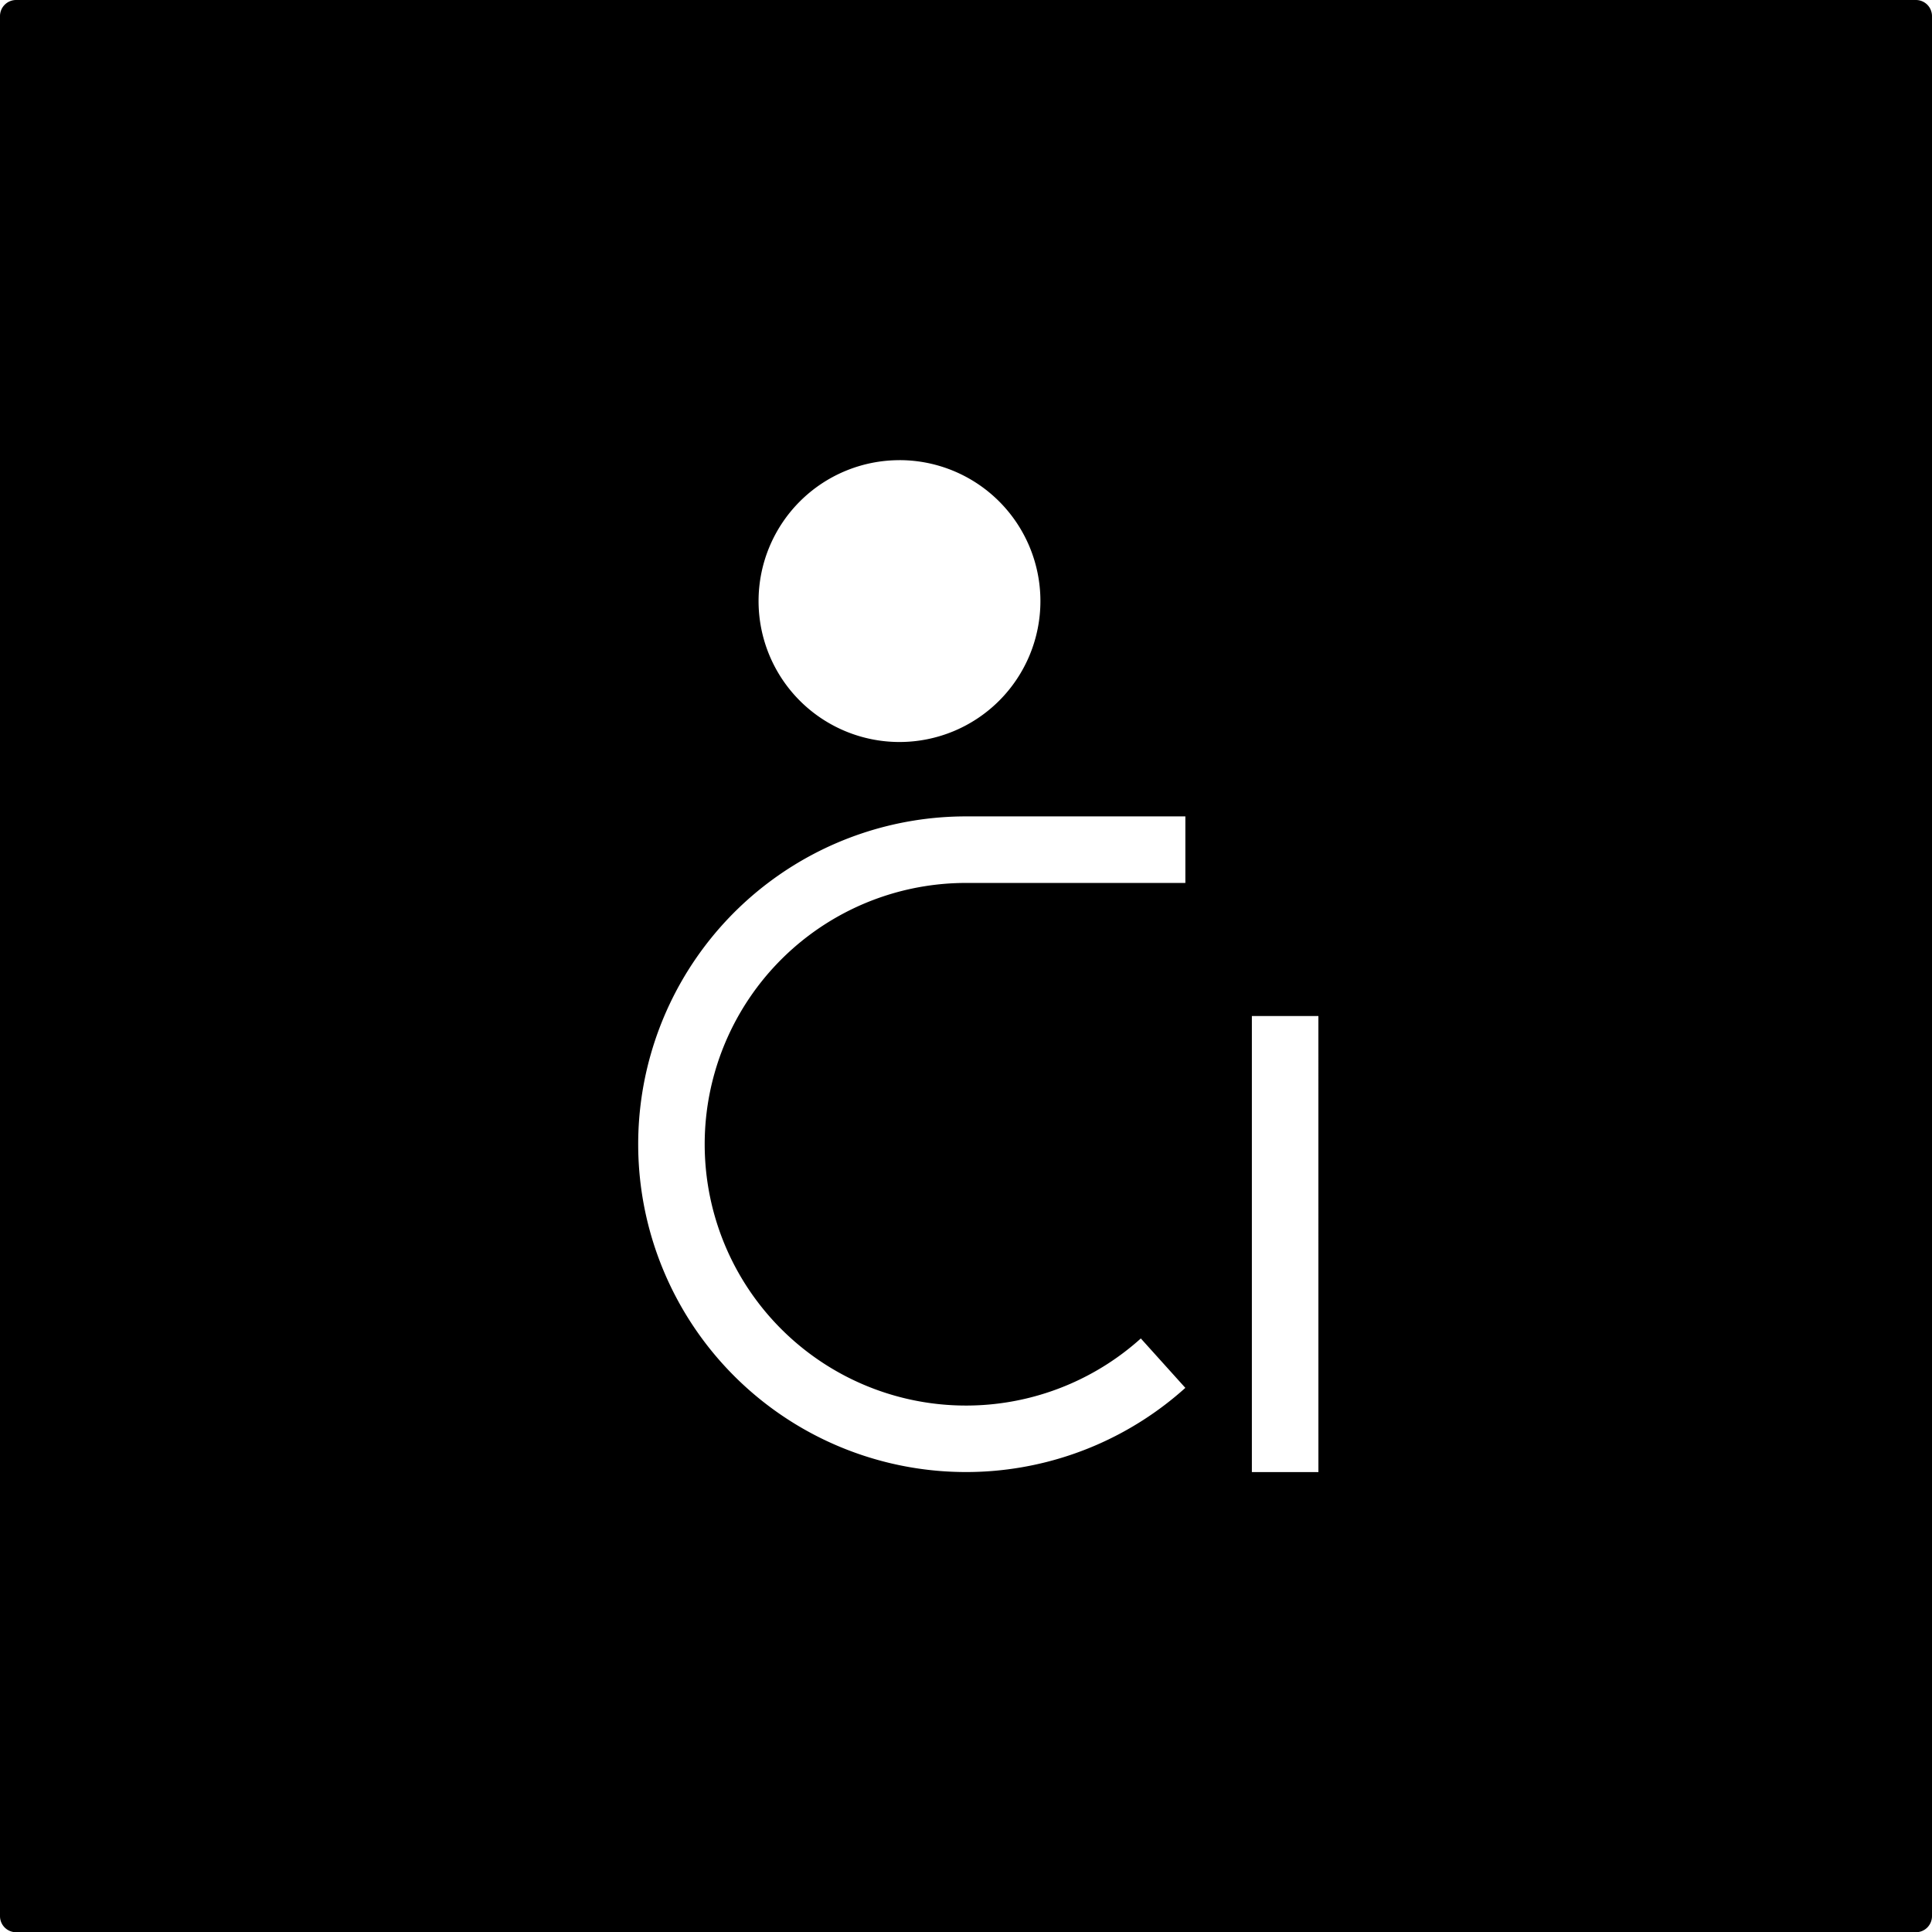<svg xmlns="http://www.w3.org/2000/svg" width="120mm" height="120.015mm" viewBox="0 0 340.157 340.2">
  <g id="Schilder">
      <g id="B-05">
        <path fill="#000000" stroke="none" d="M0,2.835v334.53A2.835,2.835,0,0,0,2.835,340.2H337.323a2.834,2.834,0,0,0,2.834-2.835V2.835A2.834,2.834,0,0,0,337.323,0H2.835A2.835,2.835,0,0,0,0,2.835ZM158.366,81.016a24.812,24.812,0,1,1-24.809,24.816v0a24.812,24.812,0,0,1,24.809-24.812ZM208.7,155.455H170.079a46.007,46.007,0,1,0,30.781,80.2l7.837,8.7a57.718,57.718,0,1,1-38.618-100.616H208.7Zm23.425,103.729H220.41v-80.3h11.712Z"/>
      </g>
    </g>
</svg>
